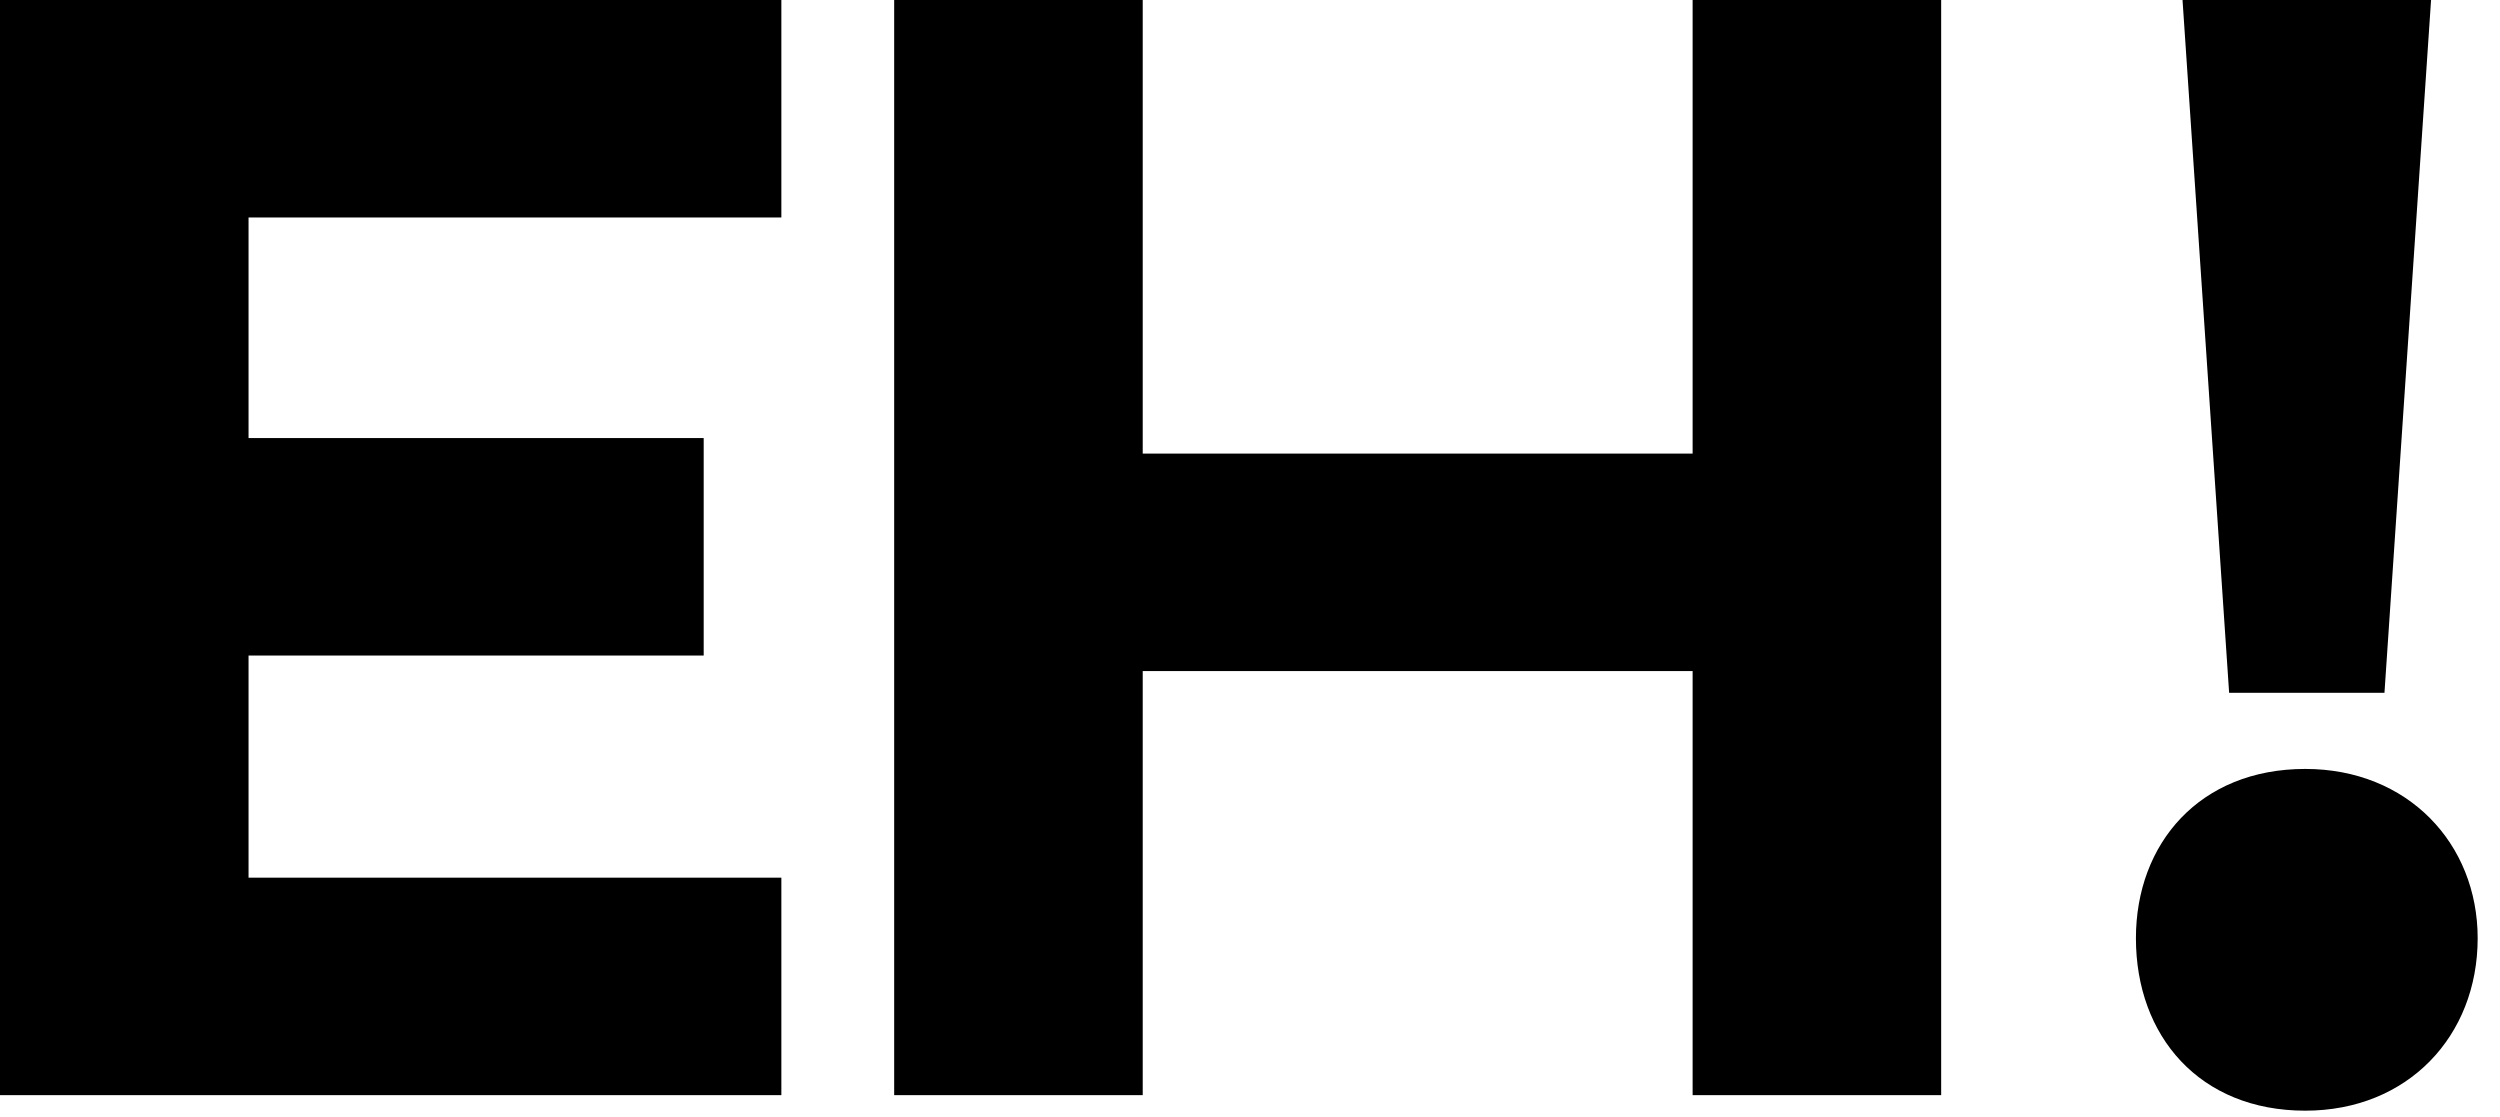 <svg width="103" height="46" viewBox="0 0 103 46" fill="none" xmlns="http://www.w3.org/2000/svg">
<path d="M0 45.12H32.192V36.16H10.24V27.008H28.992V18.048H10.24V8.96H32.192V0H0V45.12Z" fill="black"/>
<path d="M69.736 0V18.688H47.08V0H36.84V45.12H47.08V27.648H69.736V45.12H79.976V0H69.736Z" fill="black"/>
<path d="M89.92 0L91.84 28.544H98.24L100.16 0H89.92ZM94.976 45.76C99.2 45.76 102.08 42.688 102.08 38.656C102.08 34.752 99.2 31.68 94.976 31.68C90.624 31.68 88 34.752 88 38.656C88 42.688 90.624 45.76 94.976 45.76Z" fill="black"/>
</svg>
